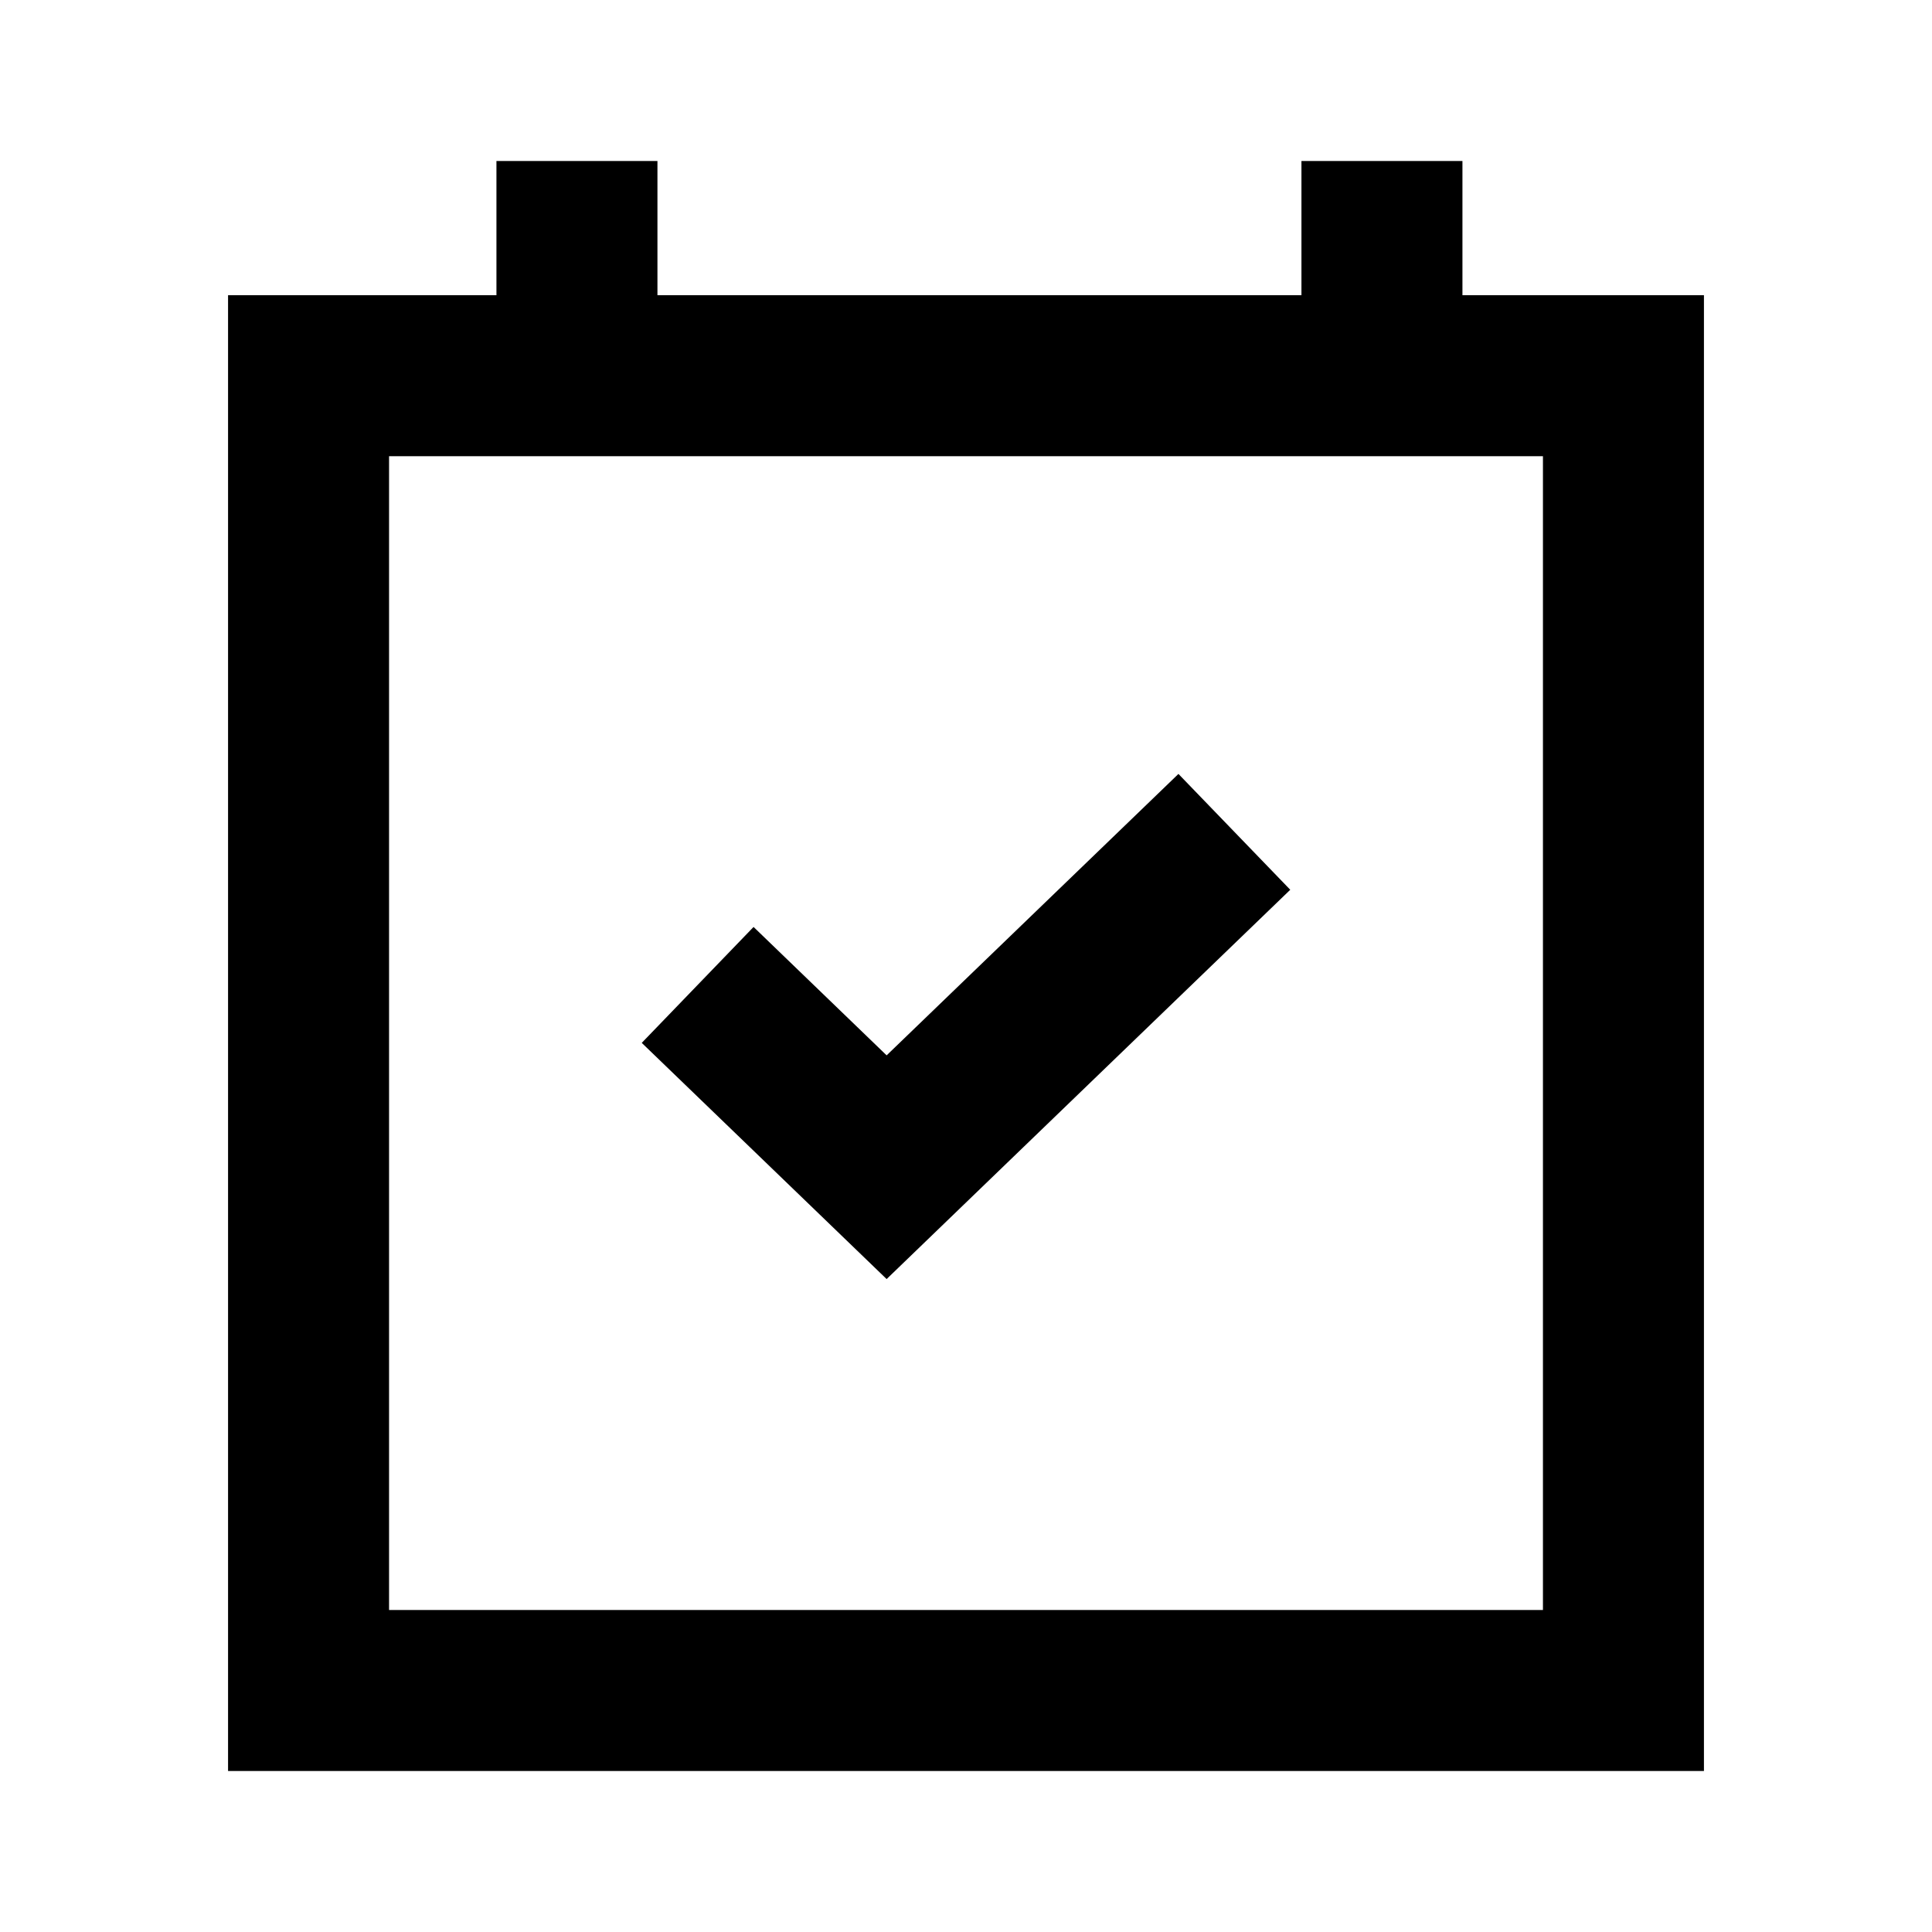 <svg xmlns="http://www.w3.org/2000/svg" viewBox="0 0 24 24"><path fill-rule="evenodd" clip-rule="evenodd" d="M19.167 5.667H4.833V20h14.334V5.667zm-16.334-2V22h18.334V3.667H2.833z"/><path fill-rule="evenodd" clip-rule="evenodd" d="M11.014 13.11l3.625-3.496 1.389 1.439-5.014 4.836-3.042-2.934 1.389-1.44 1.653 1.595zM6.167 4.5V2h2v2.5h-2zM16.167 4.5V2h2v2.5h-2z"/></svg>
